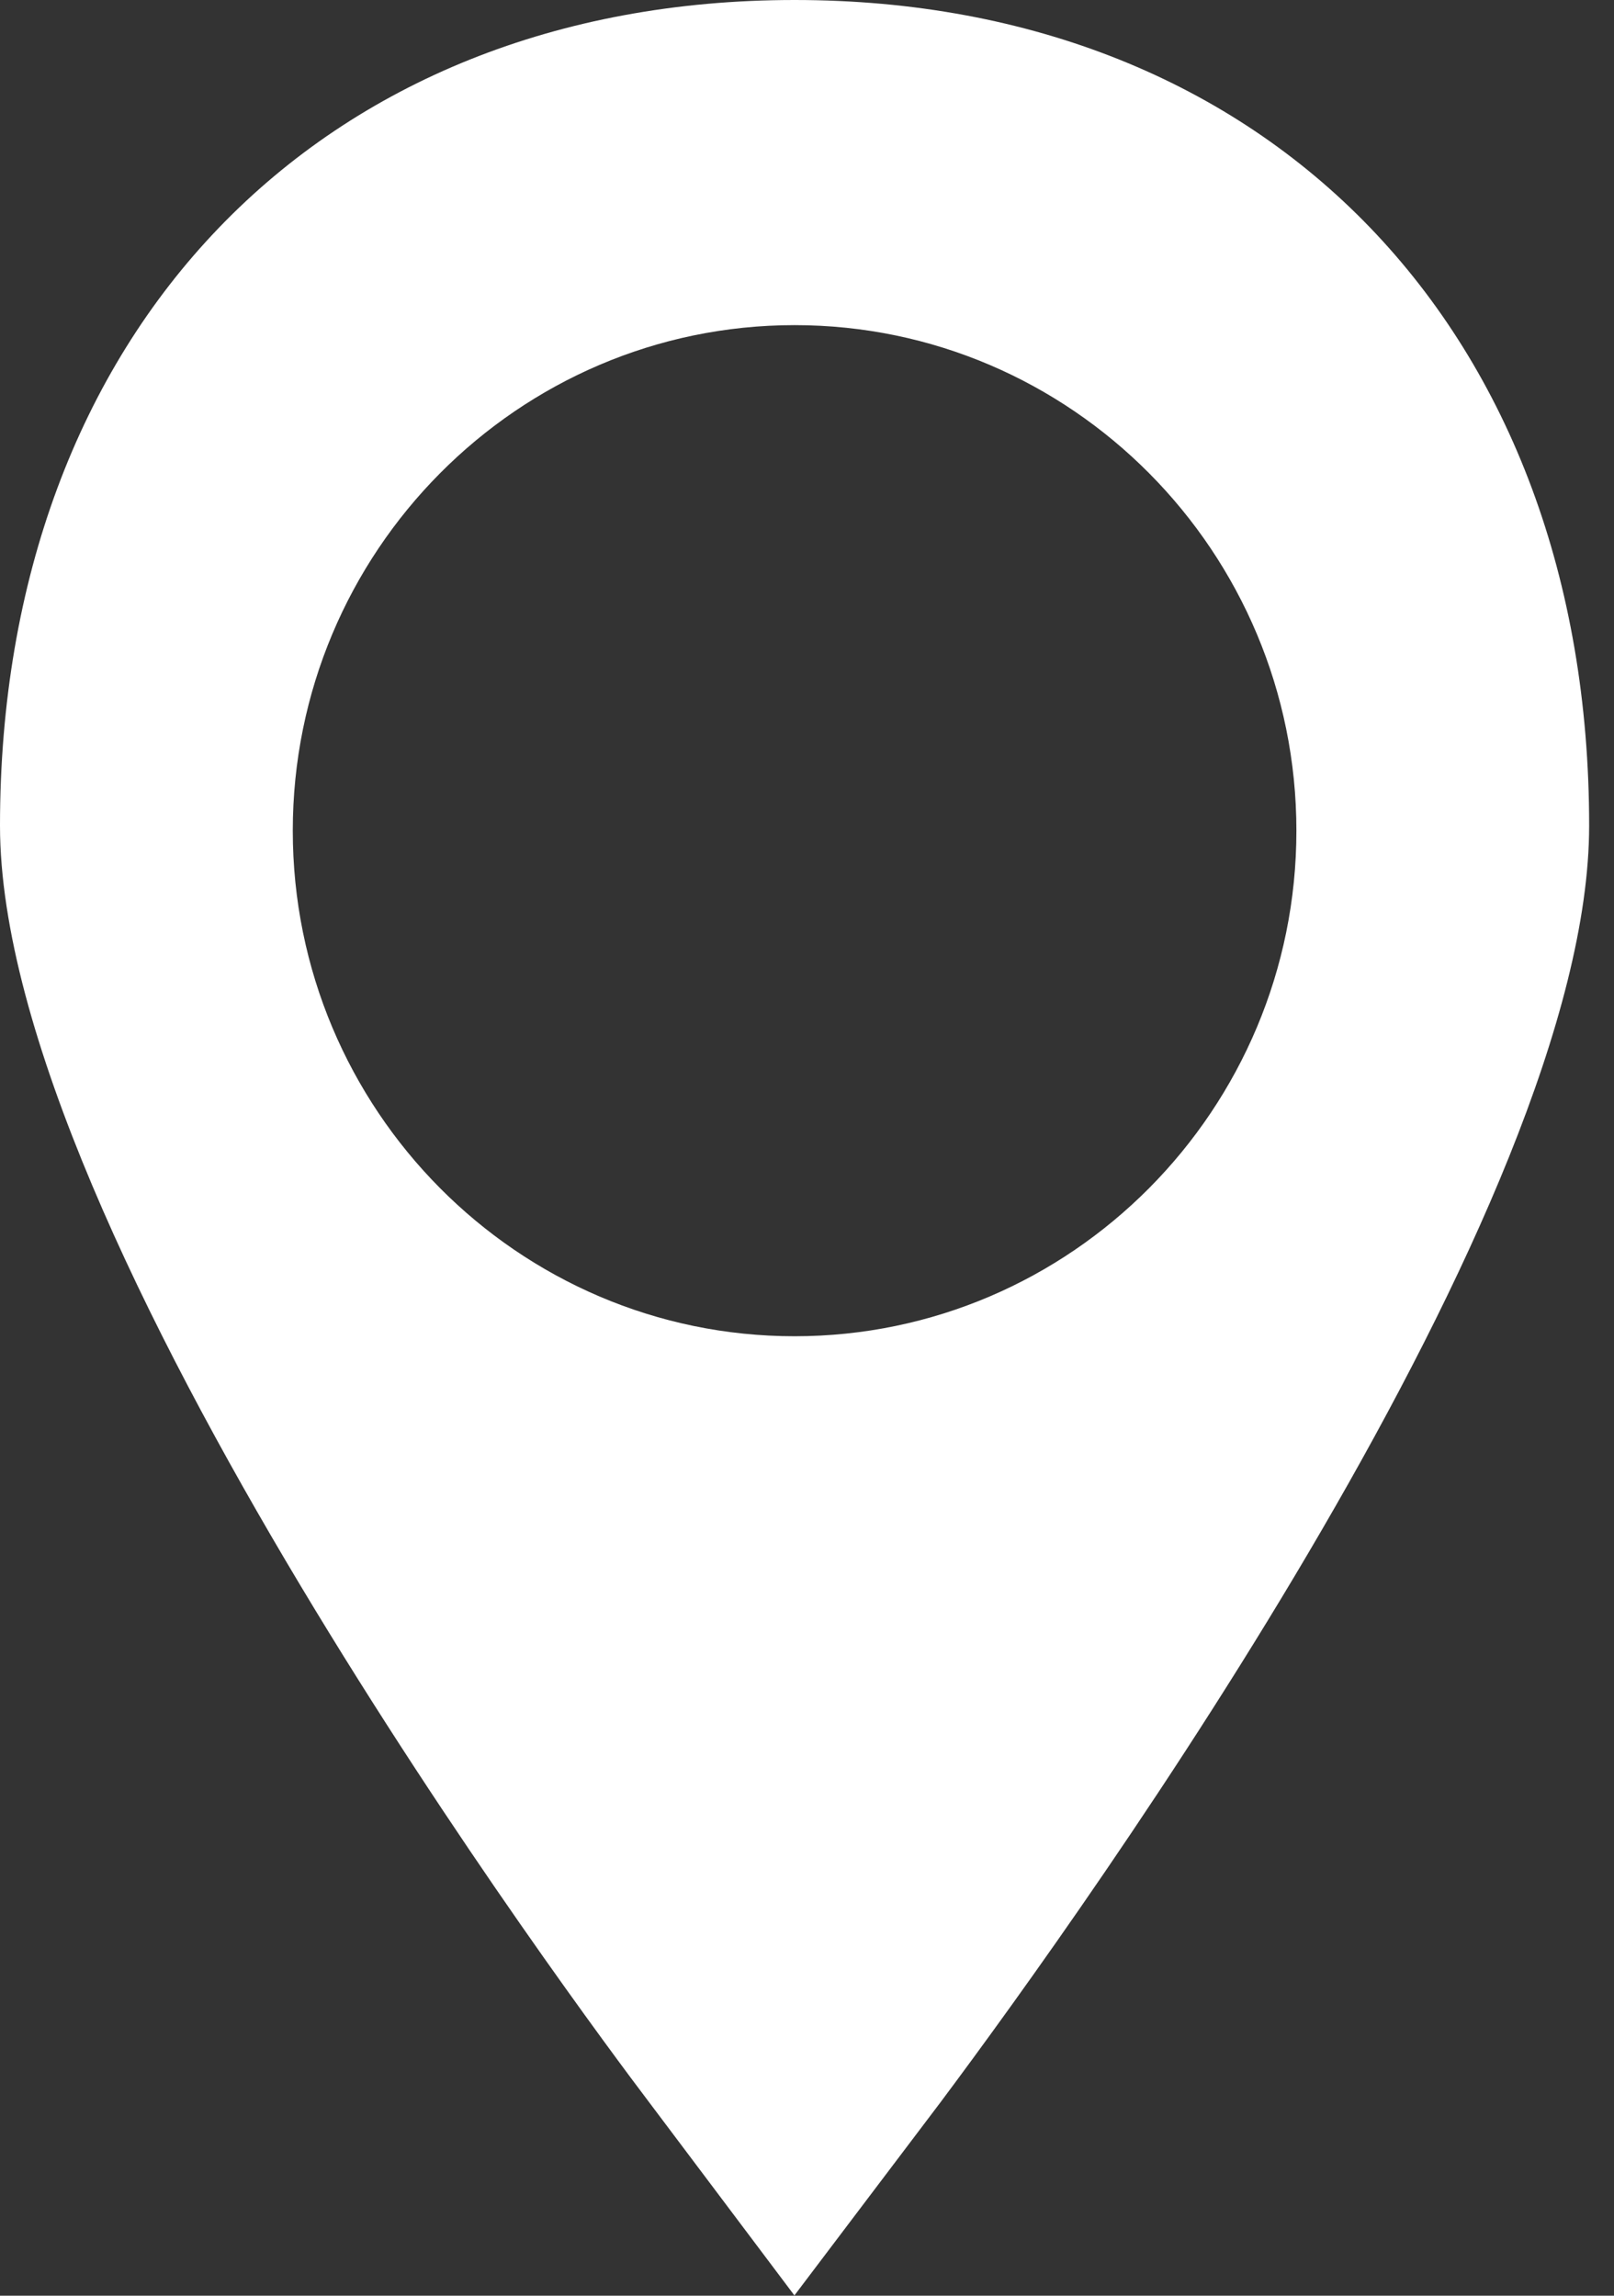 <svg width="45" height="64" viewBox="0 0 45 64" fill="none" xmlns="http://www.w3.org/2000/svg">
<rect x="0" y="0" width="45" height="64" fill="#333333" stroke="none"/>
<path d="M22.149 63.992L26.215 58.617C30.459 52.939 44.307 33.593 44.307 23.016C44.308 9.249 35.405 0 22.154 0C8.902 0 0 9.249 0 23.017C0 34.407 16.261 56.183 18.11 58.622L22.149 63.992ZM8.163 23.158C8.163 15.387 14.439 9.064 22.154 9.064C29.869 9.064 36.145 15.387 36.145 23.158C36.145 30.929 29.869 37.252 22.154 37.252C14.439 37.252 8.163 30.93 8.163 23.158Z" fill="white"/>
</svg>
